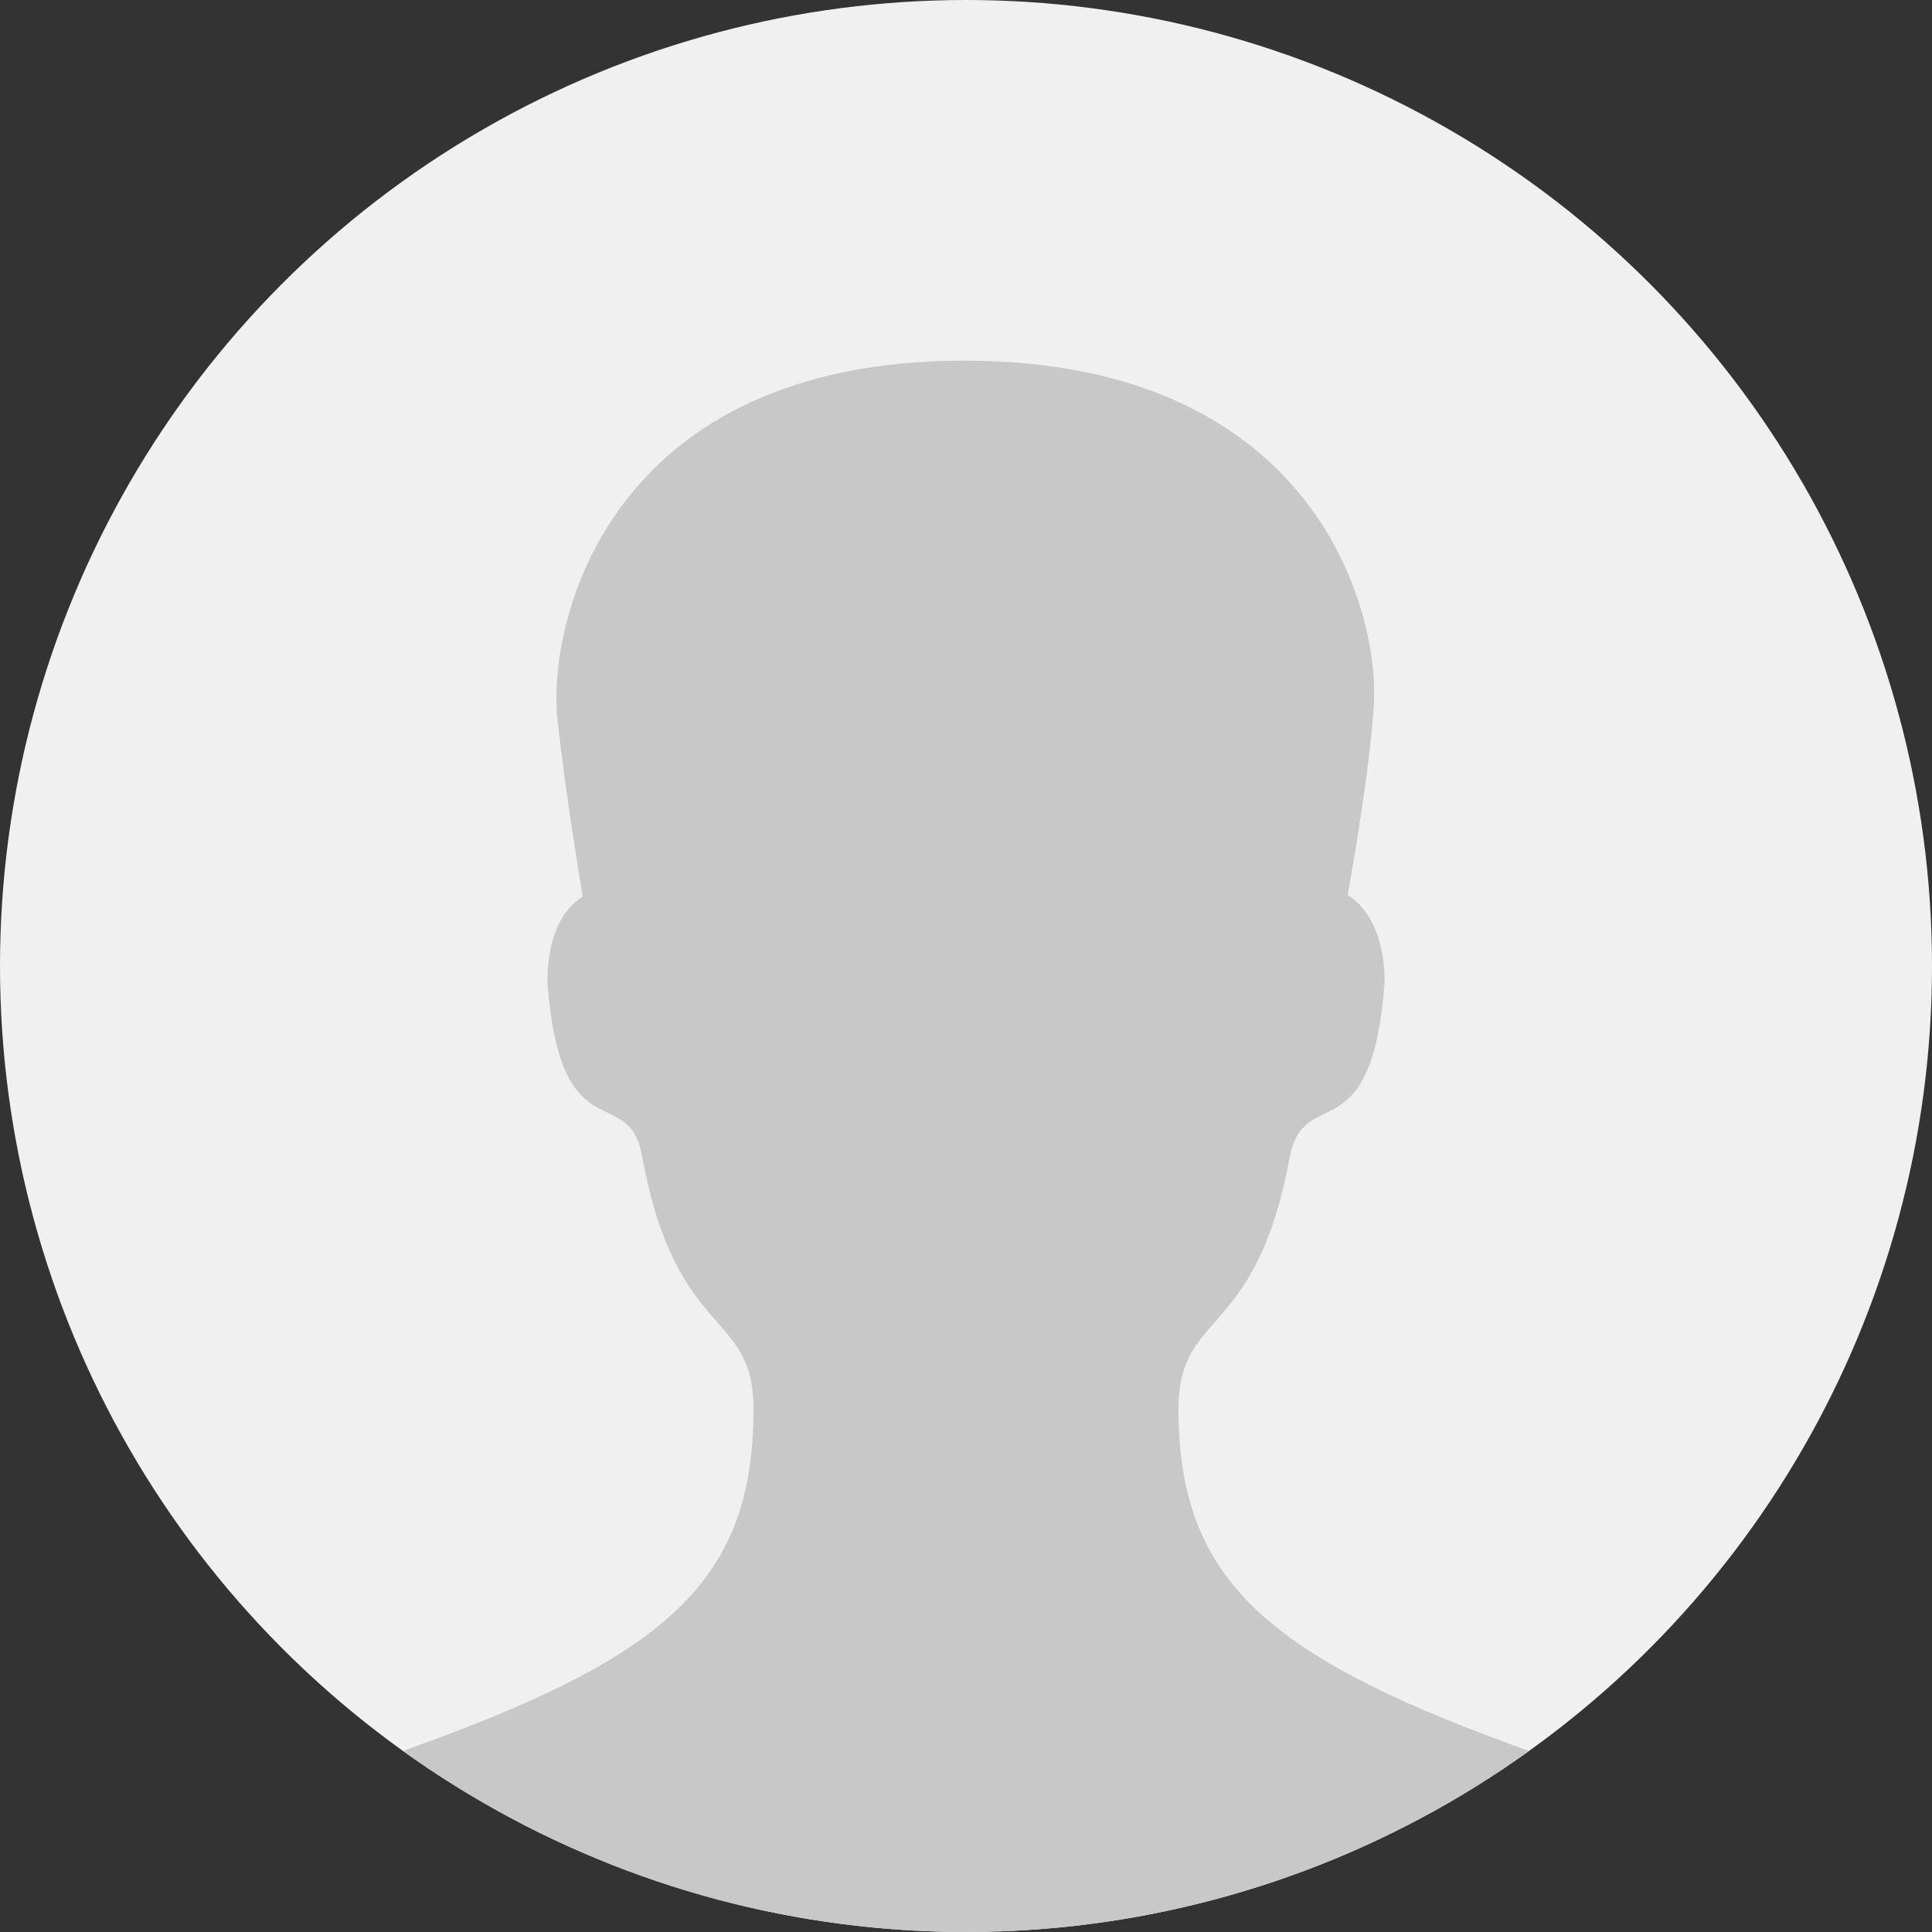 <svg xmlns="http://www.w3.org/2000/svg" xmlns:xlink="http://www.w3.org/1999/xlink" viewBox="0 0 120 120" enable-background="new 0 0 120 120"><rect x="0" y="0" width="120" height="120" fill="#333333" stroke="none"/><style type="text/css">.st0{fill:#374654;} .st1{fill:#126AD9;} .st2{fill:#F0F0F0;} .st3{clip-path:url(#SVGID_2_);fill:#C8C8C8;} .st4{clip-path:url(#SVGID_4_);fill:#C8C8C8;} .st5{fill:#FF432F;} .st6{fill:#FFFFFF;} .st7{fill:none;} .st8{fill:#0857AF;} .st9{fill-rule:evenodd;clip-rule:evenodd;fill:#009540;} .st10{fill-rule:evenodd;clip-rule:evenodd;fill:#AEC90B;} .st11{fill-rule:evenodd;clip-rule:evenodd;fill:#FFD900;} .st12{fill-rule:evenodd;clip-rule:evenodd;fill:#FFFFFF;} .st13{fill-rule:evenodd;clip-rule:evenodd;fill:#EF3E42;} .st14{fill-rule:evenodd;clip-rule:evenodd;fill:#00546D;} .st15{fill-rule:evenodd;clip-rule:evenodd;fill:#1D1D1B;} .st16{fill-rule:evenodd;clip-rule:evenodd;fill:#006BB6;} .st17{fill-rule:evenodd;clip-rule:evenodd;fill:#E53212;} .st18{fill-rule:evenodd;clip-rule:evenodd;fill:#CC3B25;} .st19{fill-rule:evenodd;clip-rule:evenodd;fill:#373E8A;} .st20{fill:#89B5EC;} .st21{fill:#DADADA;} .st22{fill:#3856C1;} .st23{fill:#EFC822;} .st24{fill:#0023A0;} .st25{fill:#DCDCDC;}</style><circle class="st2" cx="60" cy="60" r="60"/><defs><circle id="SVGID_3_" cx="60" cy="60" r="60"/></defs><clipPath id="SVGID_2_"><use xlink:href="#SVGID_3_" overflow="visible"/></clipPath><path class="st3" d="M94 108.4c-15.7-5.7-20.8-10.6-20.8-20.9 0-6.2 4.8-4.2 6.9-15.6.9-4.7 5.1-.1 5.9-10.9 0-4.3-2.3-5.4-2.3-5.4s1.2-6.4 1.6-11.3c.6-6.1-3.5-21.9-25.4-21.9s-25.8 15.9-25.3 22c.5 4.9 1.6 11.3 1.6 11.3S34 56.7 34 61c.8 10.8 5.1 6.1 5.9 10.9 2.1 11.4 6.9 9.4 6.9 15.6 0 10.4-5 15.2-20.8 20.9-11.1 4-19.5 8.1-23.4 11.6h114.8c-4-3.5-12.3-7.6-23.4-11.6z"/></svg>